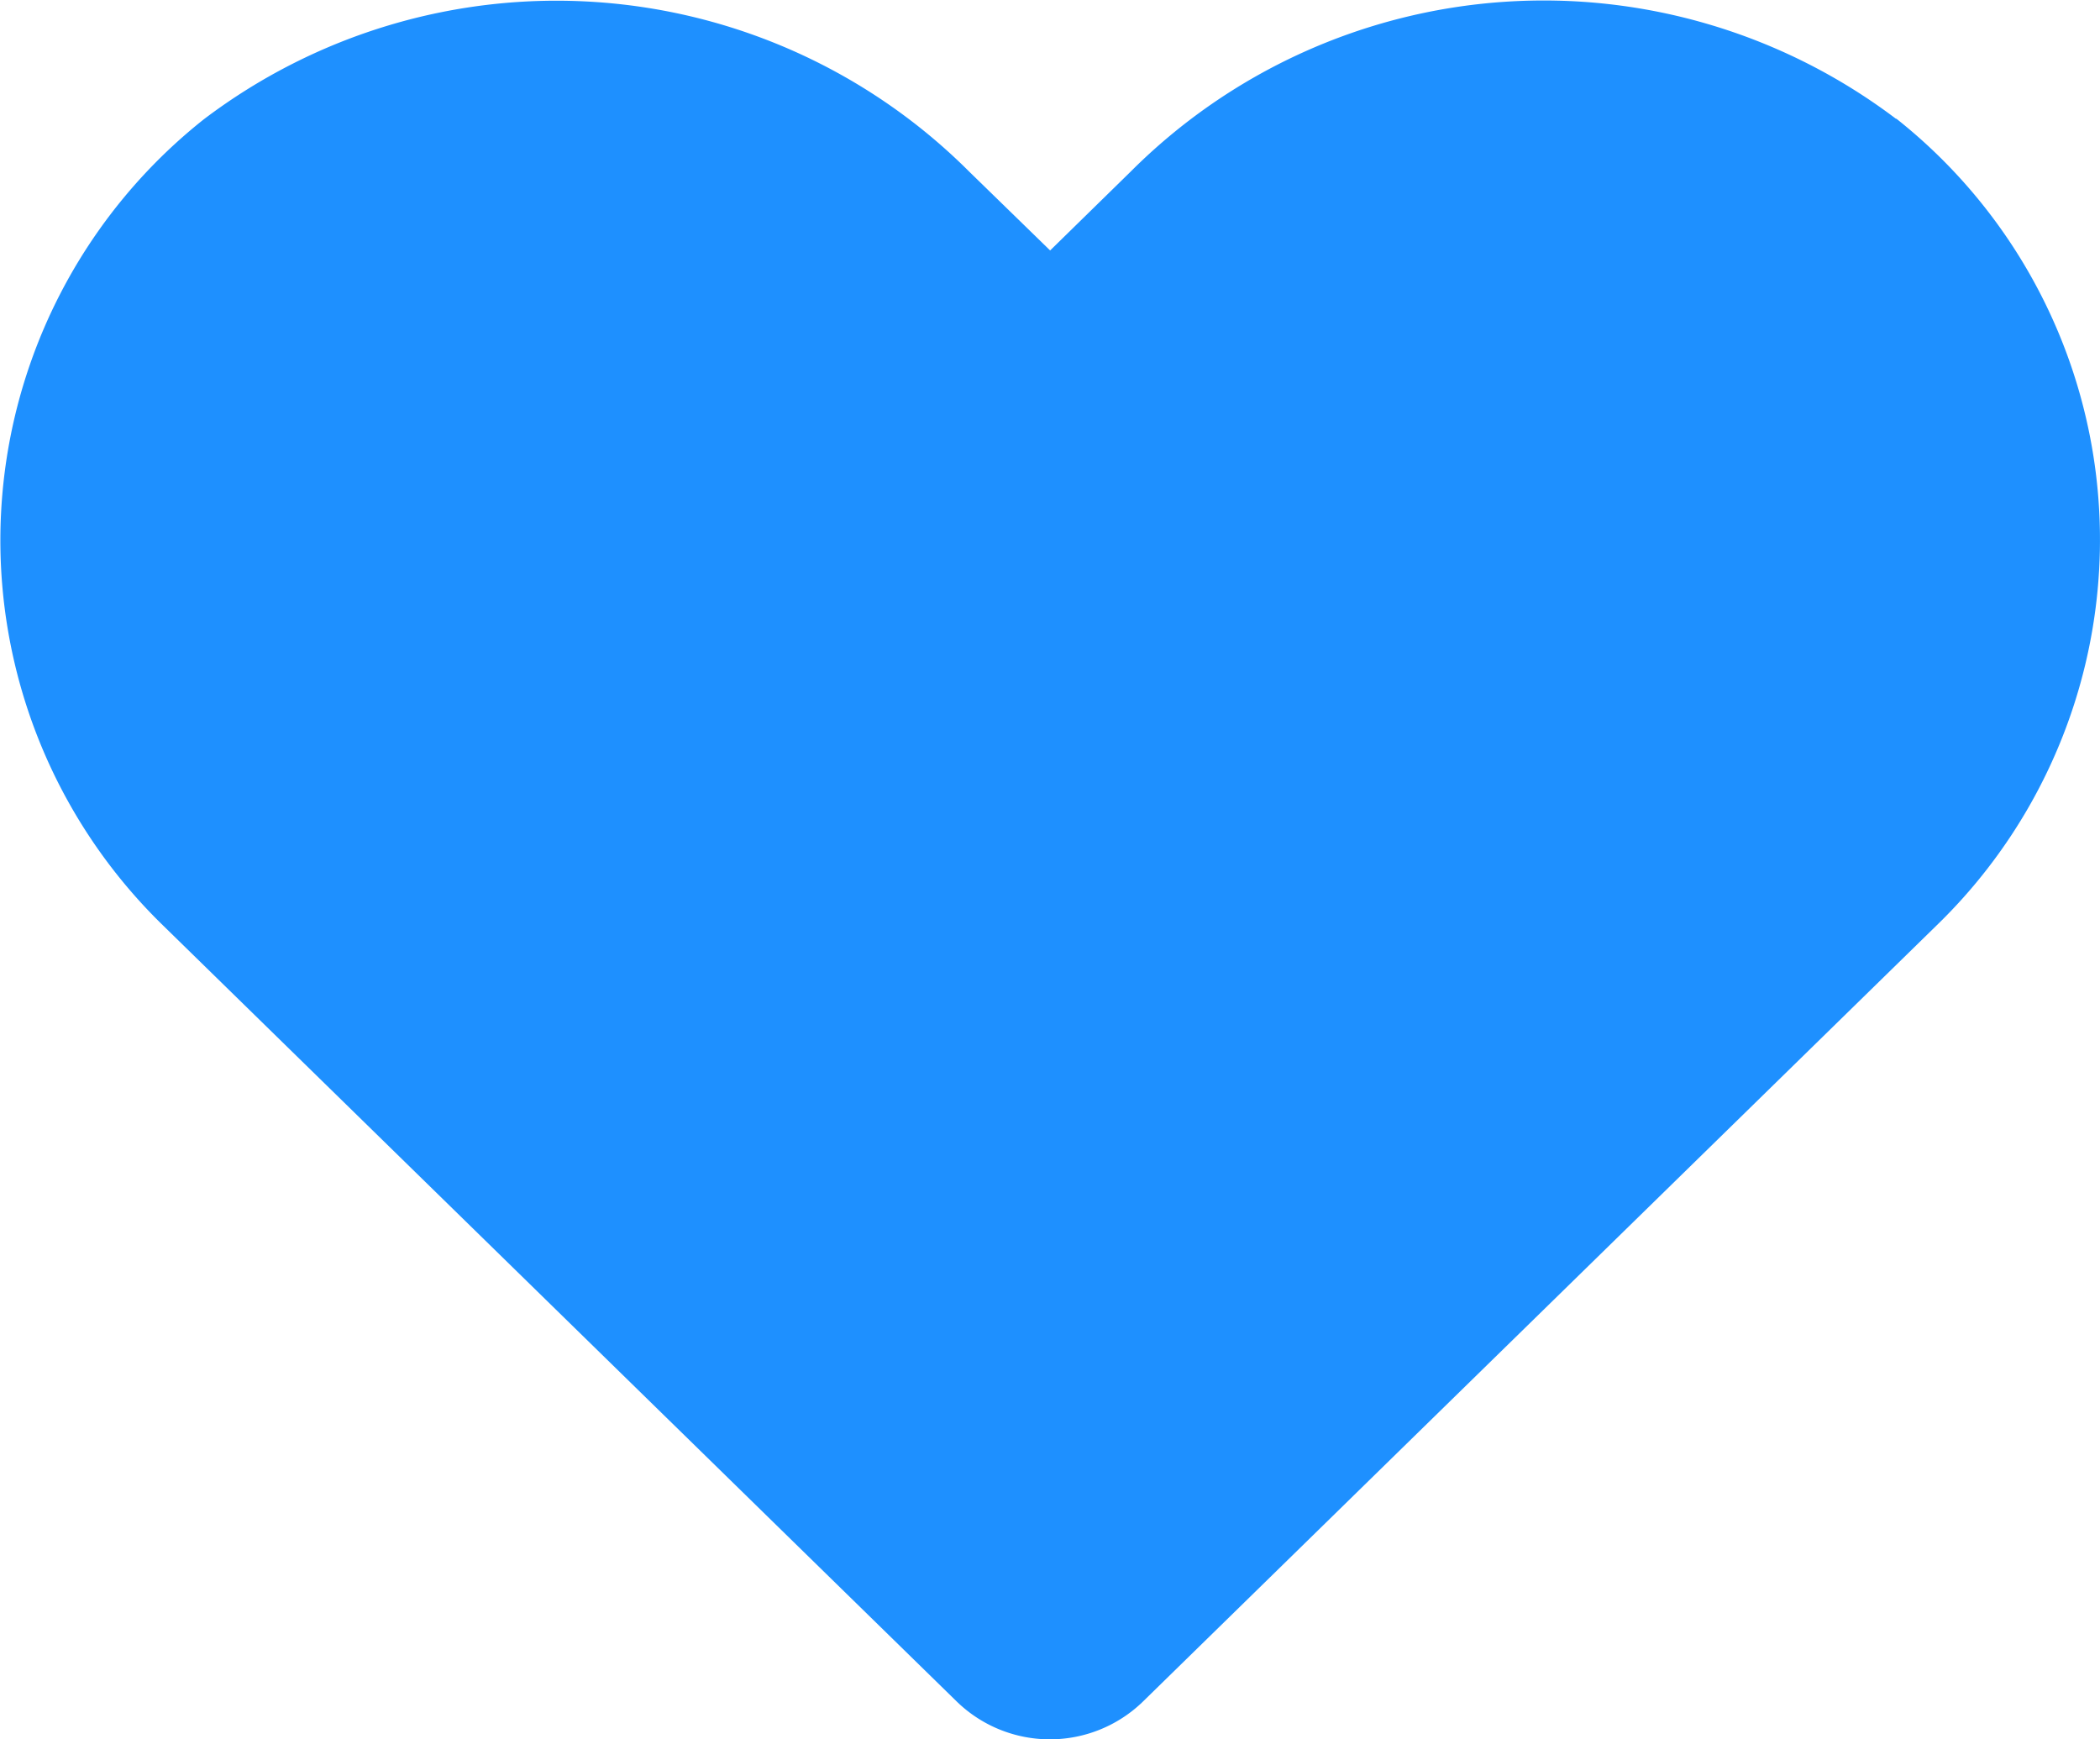 <svg xmlns="http://www.w3.org/2000/svg" width="16" height="13.25" viewBox="0 0 16 13.25">
    <path data-name="Icon awesome-heart" d="M14.446 3.154a4.449 4.449 0 0 0-5.831.4L8 4.156l-.616-.6a4.448 4.448 0 0 0-5.831-.4 4.093 4.093 0 0 0-.31 6.144l6.047 5.912a1.018 1.018 0 0 0 1.416 0L14.752 9.3a4.091 4.091 0 0 0-.306-6.149z" transform="translate(.001 -2.248)" style="fill:#1e90ff"/>
</svg>
